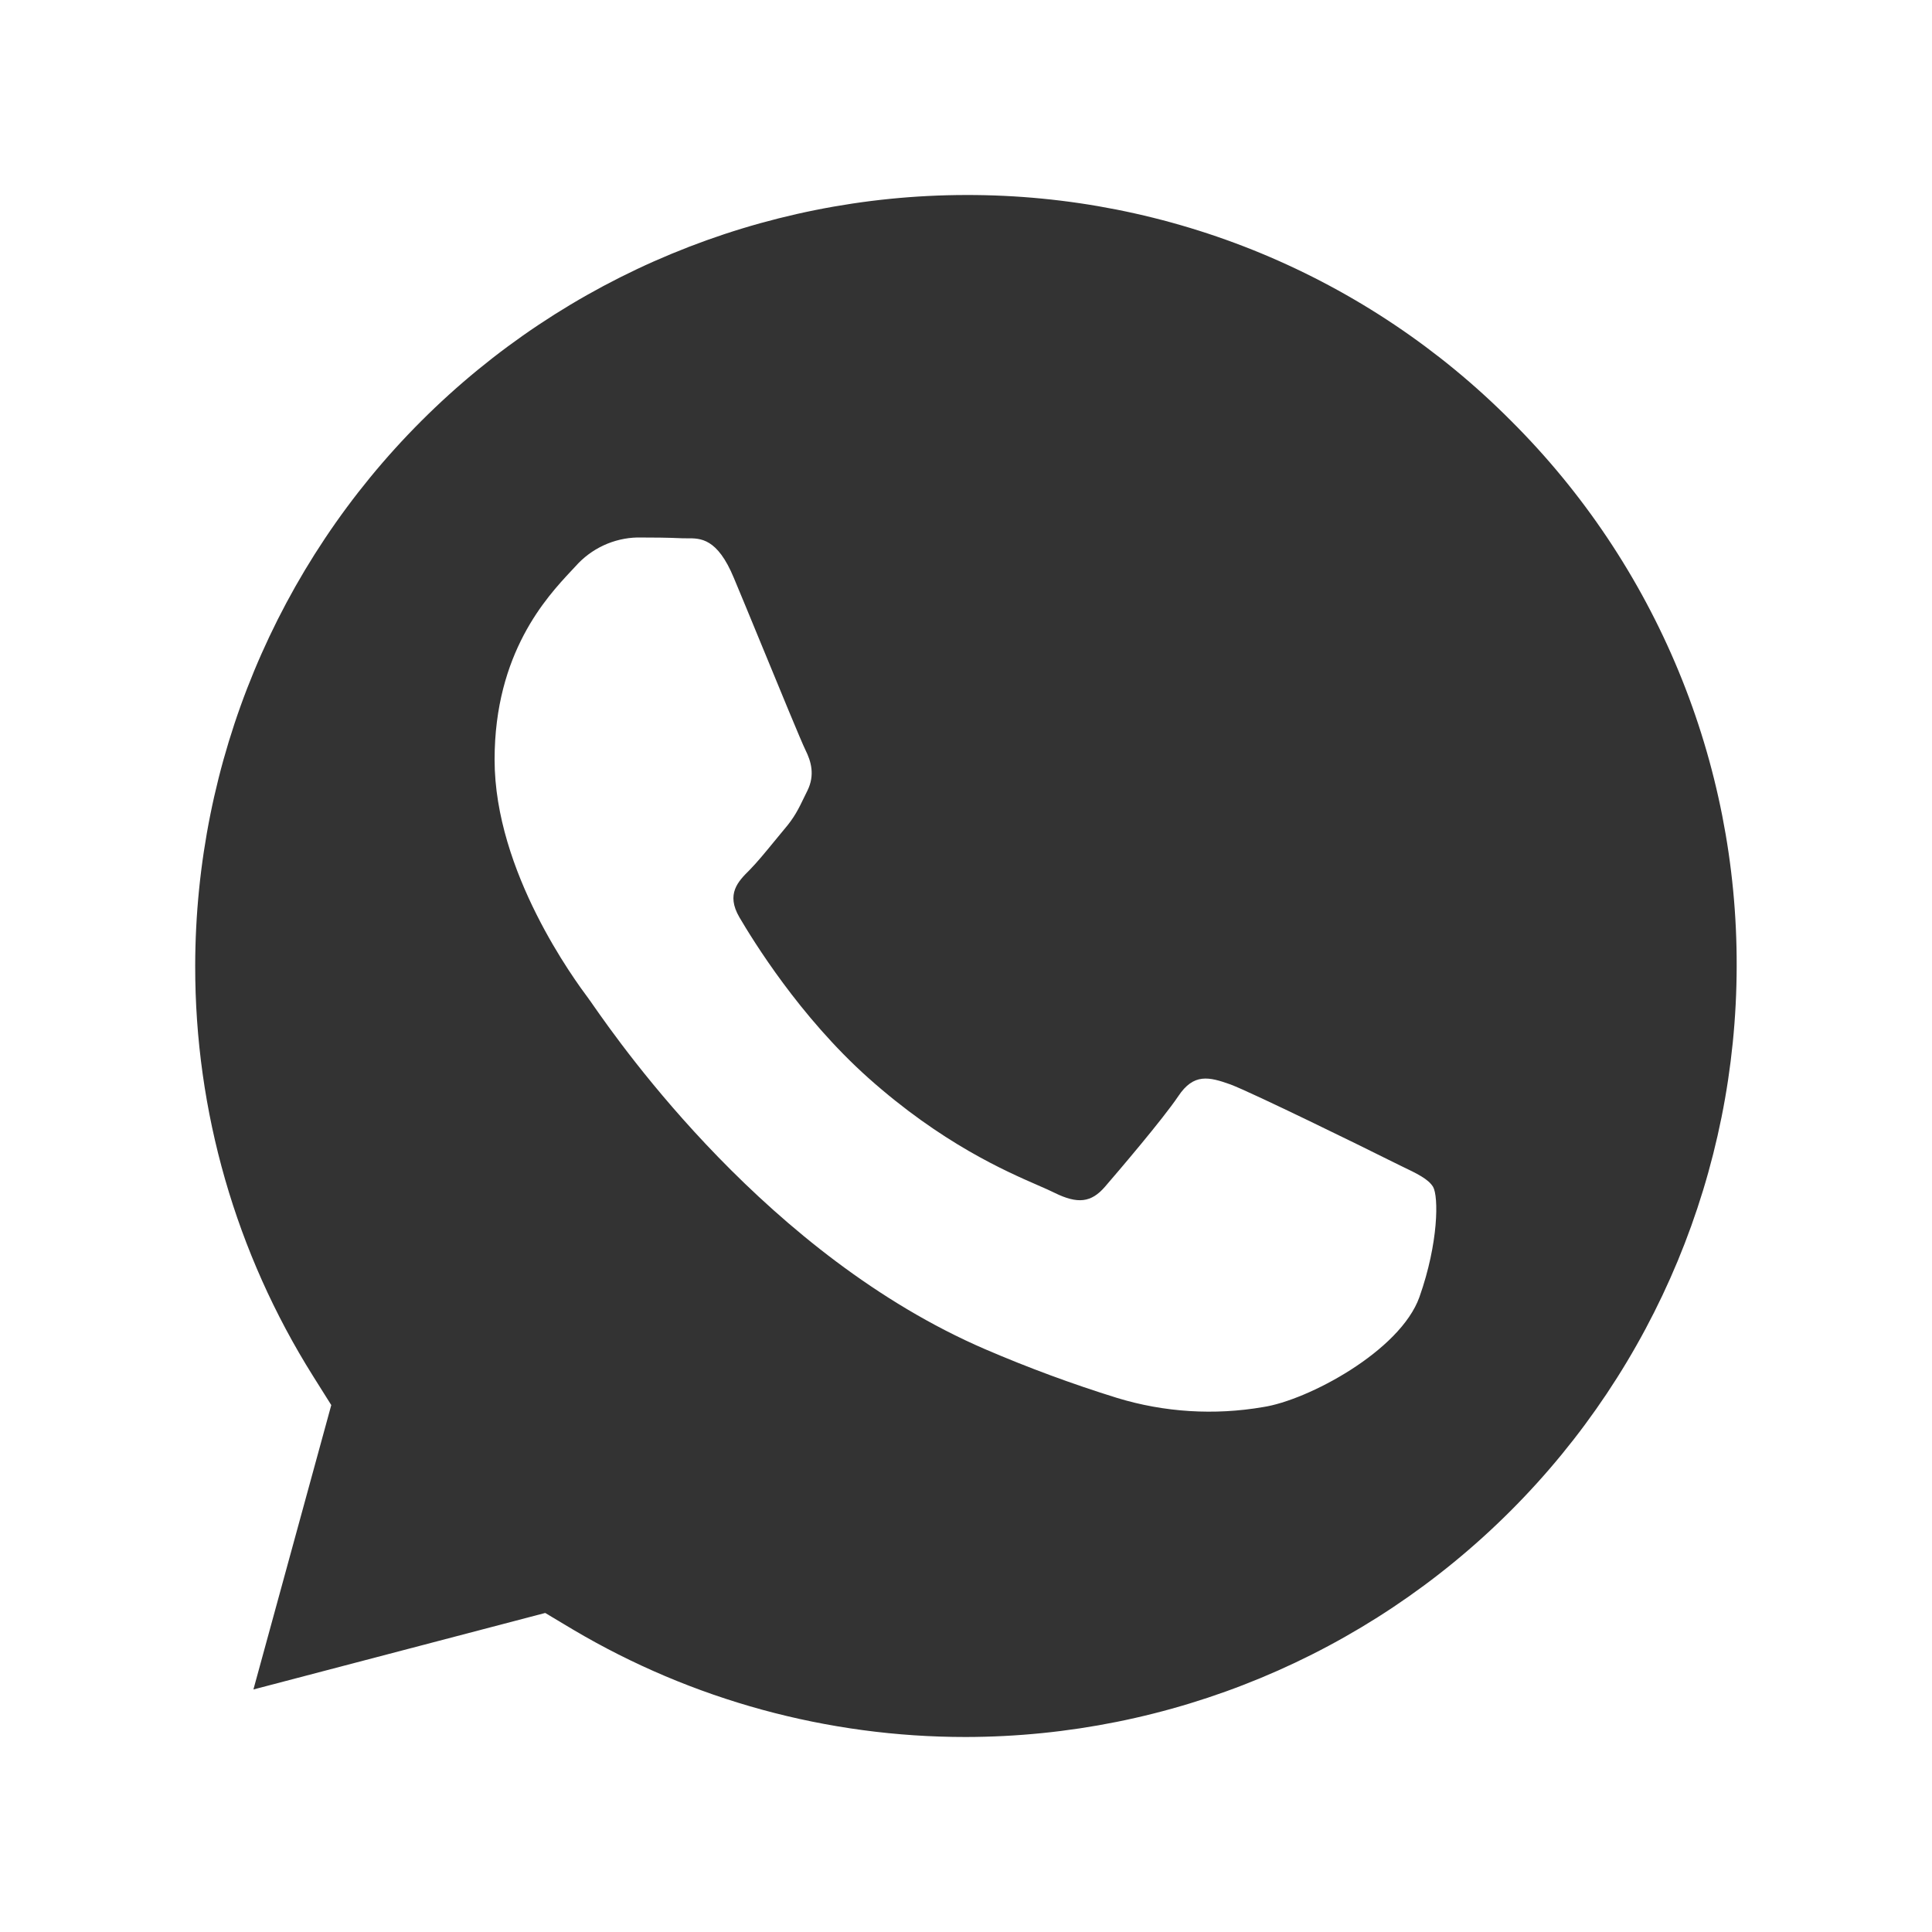 <svg width="30" height="30" viewBox="0 0 30 30" fill="none" xmlns="http://www.w3.org/2000/svg">
<rect x="0" y="0" width="30" height="30" fill="#333333" stroke="none"/>
<path fill-rule="evenodd" clip-rule="evenodd" d="M30 0H0V30H30V0ZM6.542 6.537C8.786 4.294 11.829 3.032 15.002 3.028C16.575 3.025 18.133 3.333 19.586 3.935C21.039 4.538 22.358 5.422 23.467 6.538C24.581 7.648 25.464 8.968 26.065 10.421C26.666 11.874 26.972 13.432 26.967 15.005C26.962 18.177 25.699 21.219 23.455 23.462C21.212 25.705 18.17 26.967 14.998 26.972H14.995C12.851 26.973 10.746 26.398 8.901 25.306L8.466 25.046L3.935 26.234L5.144 21.818L4.86 21.366C3.663 19.459 3.028 17.257 3.031 14.998C3.035 11.824 4.297 8.781 6.542 6.537ZM19.613 21.849C20.303 21.745 21.741 20.981 22.041 20.14C22.339 19.298 22.339 18.579 22.253 18.43C22.179 18.308 22.007 18.225 21.756 18.105C21.696 18.075 21.632 18.044 21.563 18.01C21.204 17.829 19.435 16.962 19.106 16.839C18.774 16.721 18.536 16.661 18.296 17.022C18.055 17.38 17.365 18.188 17.156 18.43C16.945 18.673 16.736 18.7 16.375 18.522C16.314 18.491 16.229 18.454 16.124 18.408C15.614 18.186 14.621 17.753 13.481 16.736C12.413 15.781 11.692 14.601 11.481 14.243C11.271 13.882 11.459 13.688 11.639 13.51C11.753 13.394 11.887 13.231 12.018 13.071C12.072 13.005 12.126 12.939 12.178 12.877C12.334 12.696 12.399 12.563 12.489 12.376C12.505 12.345 12.521 12.312 12.538 12.276C12.656 12.036 12.596 11.824 12.507 11.646C12.447 11.526 12.104 10.692 11.794 9.938C11.641 9.566 11.496 9.214 11.396 8.976C11.139 8.354 10.877 8.357 10.667 8.359C10.64 8.359 10.614 8.359 10.589 8.358C10.377 8.348 10.139 8.346 9.899 8.346C9.716 8.35 9.537 8.392 9.371 8.469C9.206 8.546 9.058 8.656 8.937 8.793C8.916 8.816 8.892 8.842 8.866 8.869C8.492 9.27 7.68 10.138 7.68 11.796C7.68 13.539 8.93 15.226 9.138 15.505C9.141 15.509 9.144 15.513 9.146 15.517C9.159 15.533 9.181 15.565 9.212 15.61C9.651 16.238 11.928 19.497 15.296 20.95C15.965 21.238 16.65 21.491 17.346 21.707C18.08 21.931 18.857 21.979 19.613 21.849Z" fill="white"/>
</svg>
